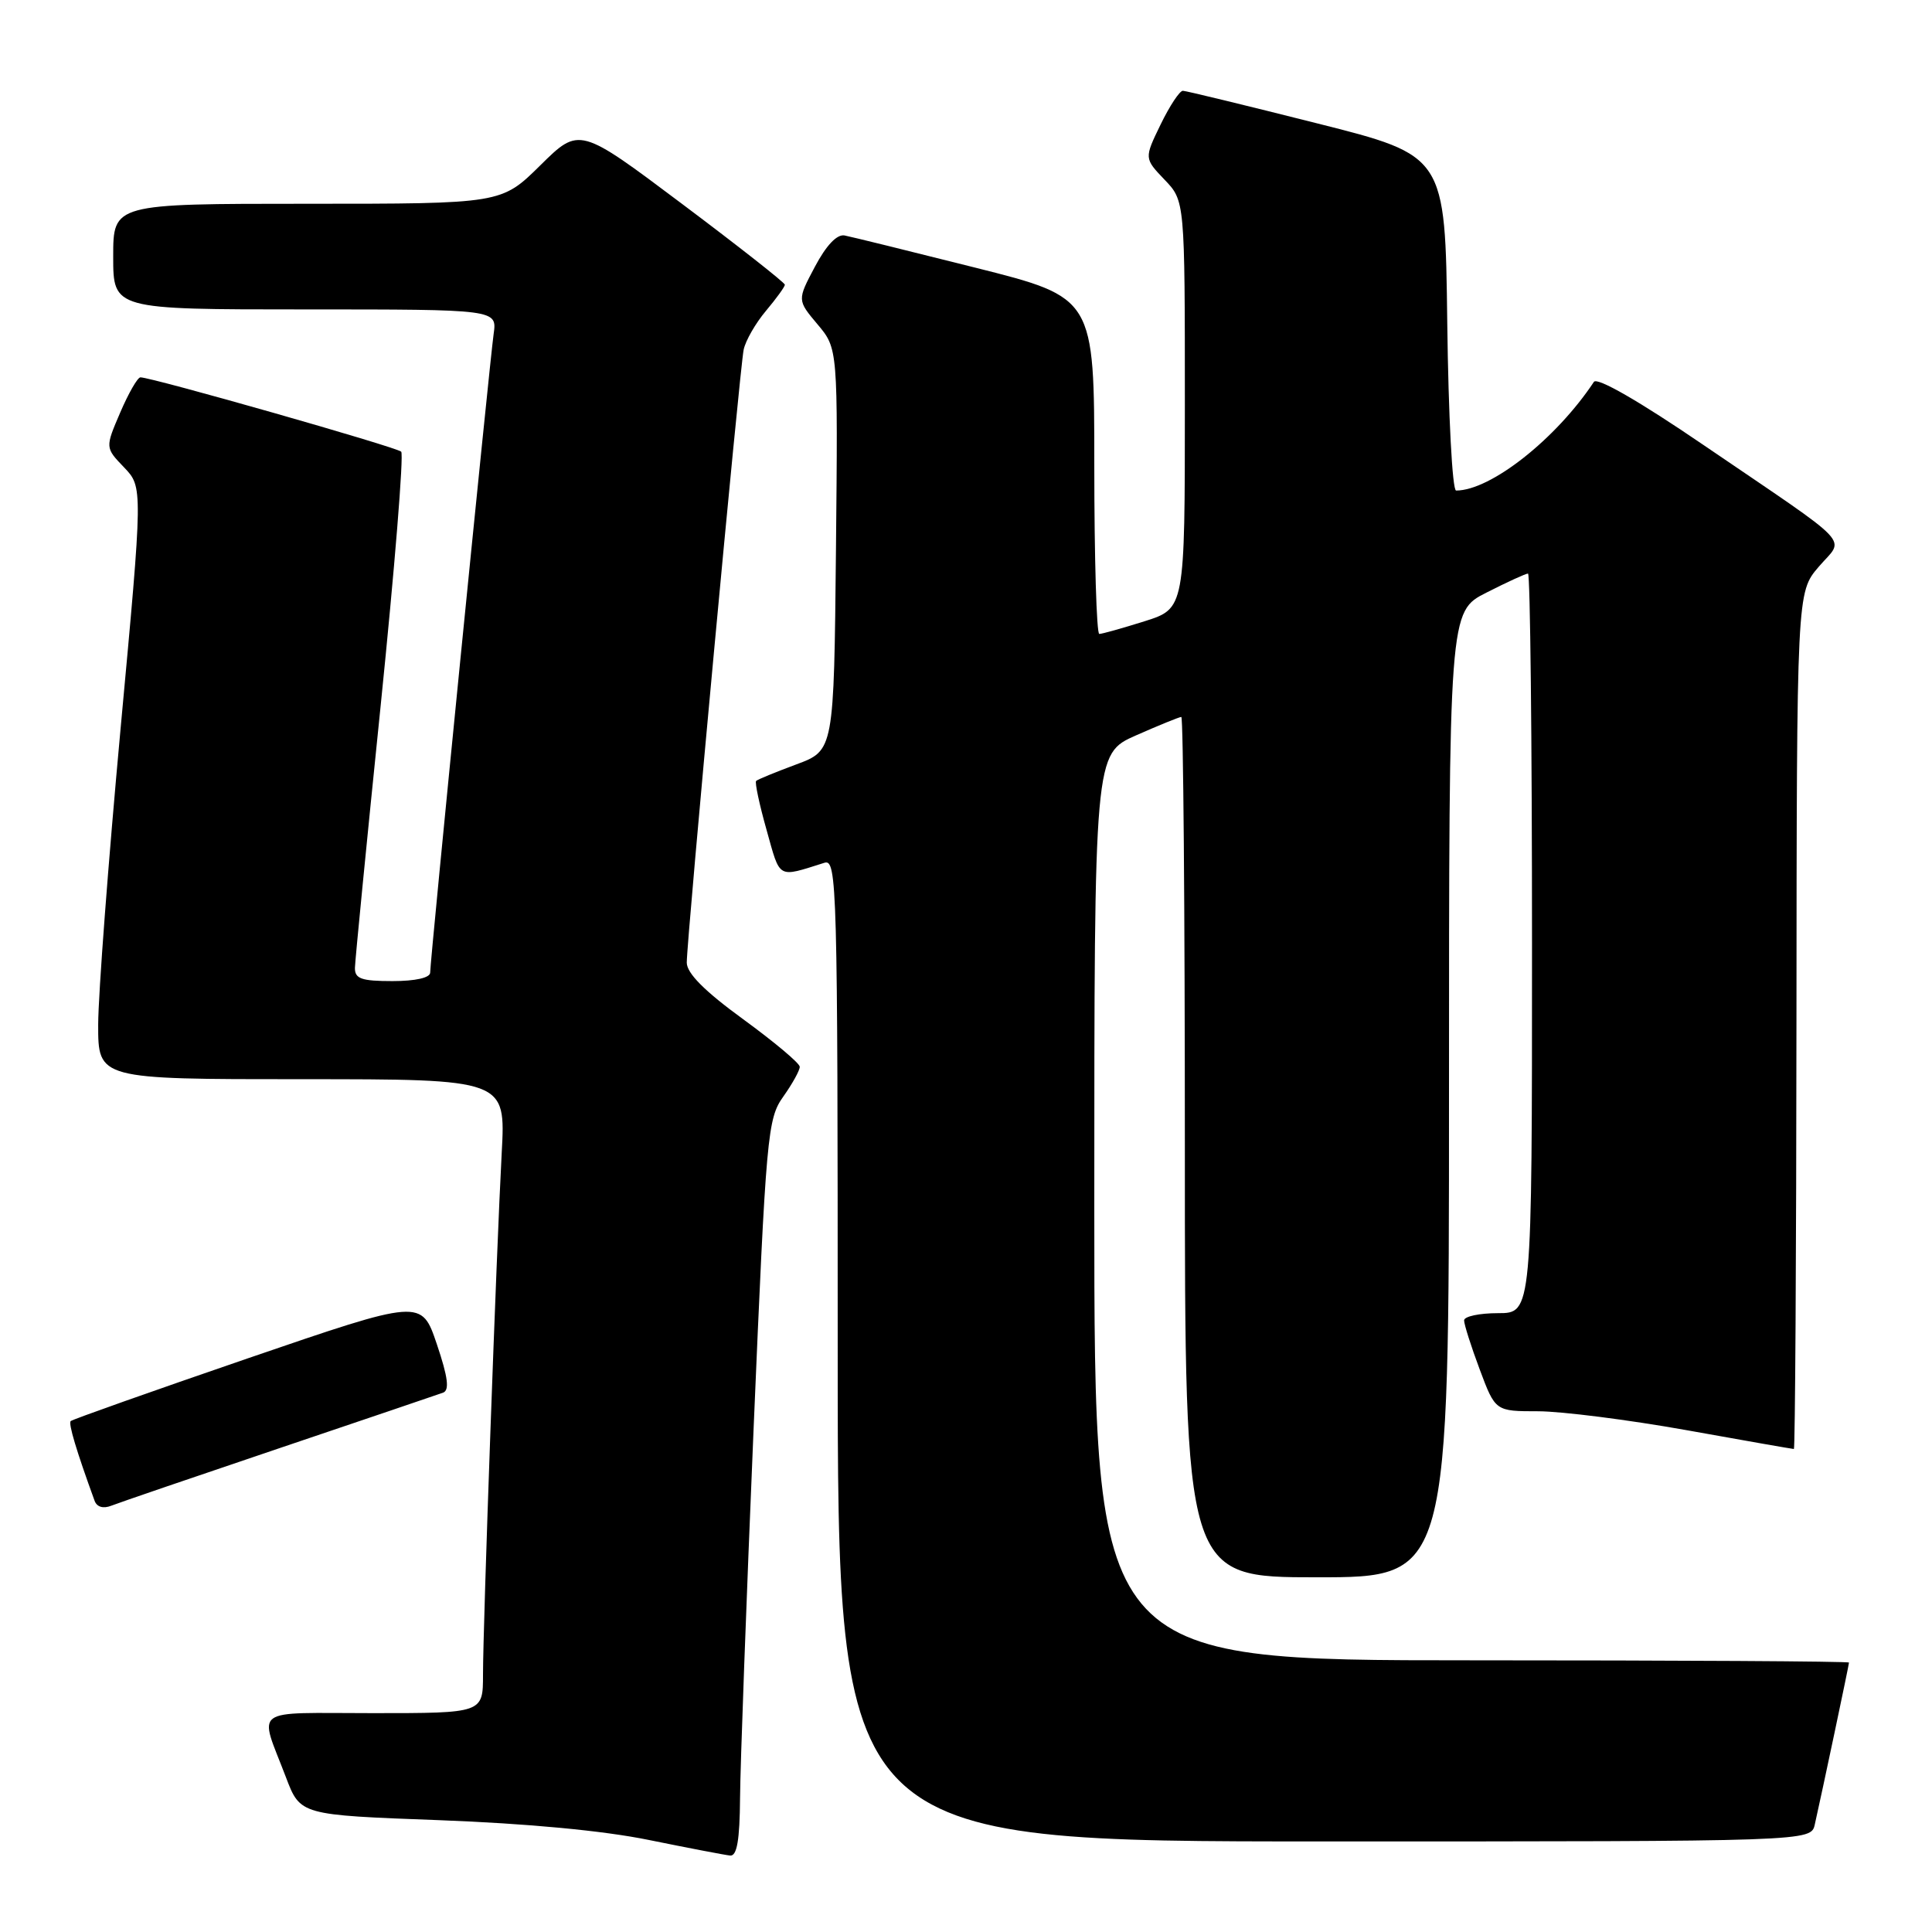 <?xml version="1.0" encoding="UTF-8" standalone="no"?>
<!DOCTYPE svg PUBLIC "-//W3C//DTD SVG 1.1//EN" "http://www.w3.org/Graphics/SVG/1.1/DTD/svg11.dtd" >
<svg xmlns="http://www.w3.org/2000/svg" xmlns:xlink="http://www.w3.org/1999/xlink" version="1.1" viewBox="0 0 256 256">
 <g >
 <path fill="currentColor"
d=" M 98.06 238.25 C 98.09 233.99 98.90 212.02 99.85 189.44 C 101.52 150.16 101.69 148.25 103.80 145.29 C 105.01 143.58 105.99 141.81 105.97 141.35 C 105.96 140.88 102.58 138.05 98.47 135.05 C 93.37 131.34 91.00 128.96 91.00 127.55 C 91.00 124.42 98.02 48.80 98.54 46.33 C 98.79 45.13 100.12 42.82 101.50 41.18 C 102.87 39.55 104.00 37.99 104.00 37.73 C 104.00 37.46 97.87 32.64 90.38 27.02 C 76.77 16.80 76.77 16.80 71.60 21.90 C 66.44 27.00 66.44 27.00 40.72 27.00 C 15.00 27.00 15.00 27.00 15.00 34.00 C 15.00 41.00 15.00 41.00 40.44 41.00 C 65.87 41.00 65.87 41.00 65.41 44.25 C 64.87 48.09 57.00 127.21 57.00 128.87 C 57.00 129.56 55.06 130.00 52.00 130.00 C 47.89 130.00 47.01 129.69 47.03 128.25 C 47.05 127.29 48.58 111.65 50.44 93.50 C 52.29 75.35 53.52 60.21 53.16 59.85 C 52.55 59.24 20.12 50.00 18.61 50.00 C 18.23 50.00 17.03 52.10 15.93 54.66 C 13.93 59.32 13.93 59.32 16.44 61.93 C 18.94 64.55 18.94 64.55 15.98 96.52 C 14.36 114.11 13.02 131.76 13.01 135.75 C 13.00 143.00 13.00 143.00 40.01 143.00 C 67.01 143.00 67.01 143.00 66.48 152.75 C 65.79 165.52 64.00 215.38 64.00 221.91 C 64.00 227.00 64.00 227.00 49.43 227.00 C 33.04 227.00 34.30 226.07 37.89 235.50 C 39.79 240.50 39.79 240.50 58.15 241.18 C 69.82 241.62 79.96 242.57 86.00 243.81 C 91.22 244.87 96.06 245.80 96.75 245.87 C 97.65 245.96 98.02 243.82 98.06 238.25 Z  M 240.47 241.75 C 241.40 237.65 245.00 220.60 245.00 220.30 C 245.00 220.13 222.50 220.00 195.00 220.00 C 145.00 220.00 145.00 220.00 145.00 159.94 C 145.00 99.89 145.00 99.89 150.53 97.44 C 153.57 96.10 156.27 95.00 156.53 95.00 C 156.79 95.00 157.00 120.65 157.00 152.00 C 157.00 209.00 157.00 209.00 174.50 209.00 C 192.00 209.00 192.00 209.00 192.00 145.02 C 192.00 81.03 192.00 81.03 196.97 78.52 C 199.70 77.13 202.17 76.00 202.47 76.00 C 202.76 76.00 203.00 98.05 203.00 125.00 C 203.00 174.00 203.00 174.00 198.50 174.00 C 196.03 174.00 194.00 174.43 194.00 174.96 C 194.00 175.49 194.93 178.42 196.07 181.46 C 198.14 187.00 198.14 187.00 203.82 187.00 C 206.94 187.01 215.78 188.13 223.45 189.50 C 231.12 190.88 237.53 192.00 237.70 192.00 C 237.86 192.00 238.02 166.46 238.04 135.25 C 238.08 78.50 238.08 78.50 240.99 75.10 C 244.43 71.08 246.11 72.85 225.70 58.95 C 217.23 53.17 211.63 49.95 211.20 50.60 C 206.19 58.16 197.52 65.00 192.94 65.00 C 192.44 65.00 191.92 55.06 191.77 42.81 C 191.50 20.62 191.50 20.62 174.50 16.34 C 165.15 13.98 157.16 12.04 156.74 12.03 C 156.32 12.01 154.99 14.02 153.79 16.49 C 151.61 20.98 151.61 20.98 154.30 23.80 C 157.00 26.61 157.00 26.61 157.00 53.62 C 157.00 80.63 157.00 80.63 151.66 82.32 C 148.73 83.24 146.03 84.00 145.66 84.00 C 145.30 84.00 145.00 73.97 145.00 61.72 C 145.00 39.43 145.00 39.43 129.25 35.47 C 120.59 33.29 112.79 31.37 111.91 31.20 C 110.90 31.01 109.48 32.51 107.98 35.34 C 105.63 39.77 105.63 39.77 108.33 42.98 C 111.03 46.19 111.03 46.19 110.77 72.82 C 110.50 99.44 110.50 99.44 105.51 101.29 C 102.77 102.31 100.37 103.29 100.19 103.48 C 100.00 103.67 100.62 106.60 101.58 109.99 C 103.42 116.57 102.95 116.30 109.25 114.32 C 110.90 113.80 111.00 117.32 111.00 178.88 C 111.00 244.00 111.00 244.00 175.48 244.00 C 239.96 244.00 239.96 244.00 240.47 241.75 Z  M 37.00 191.90 C 48.28 188.09 58.04 184.78 58.70 184.54 C 59.58 184.22 59.37 182.51 57.88 178.10 C 55.85 172.10 55.85 172.10 32.80 180.00 C 20.13 184.35 9.58 188.09 9.37 188.30 C 9.04 188.63 10.12 192.23 12.53 198.85 C 12.83 199.69 13.68 199.94 14.76 199.51 C 15.72 199.13 25.72 195.71 37.00 191.90 Z "/>
</g>
</svg>